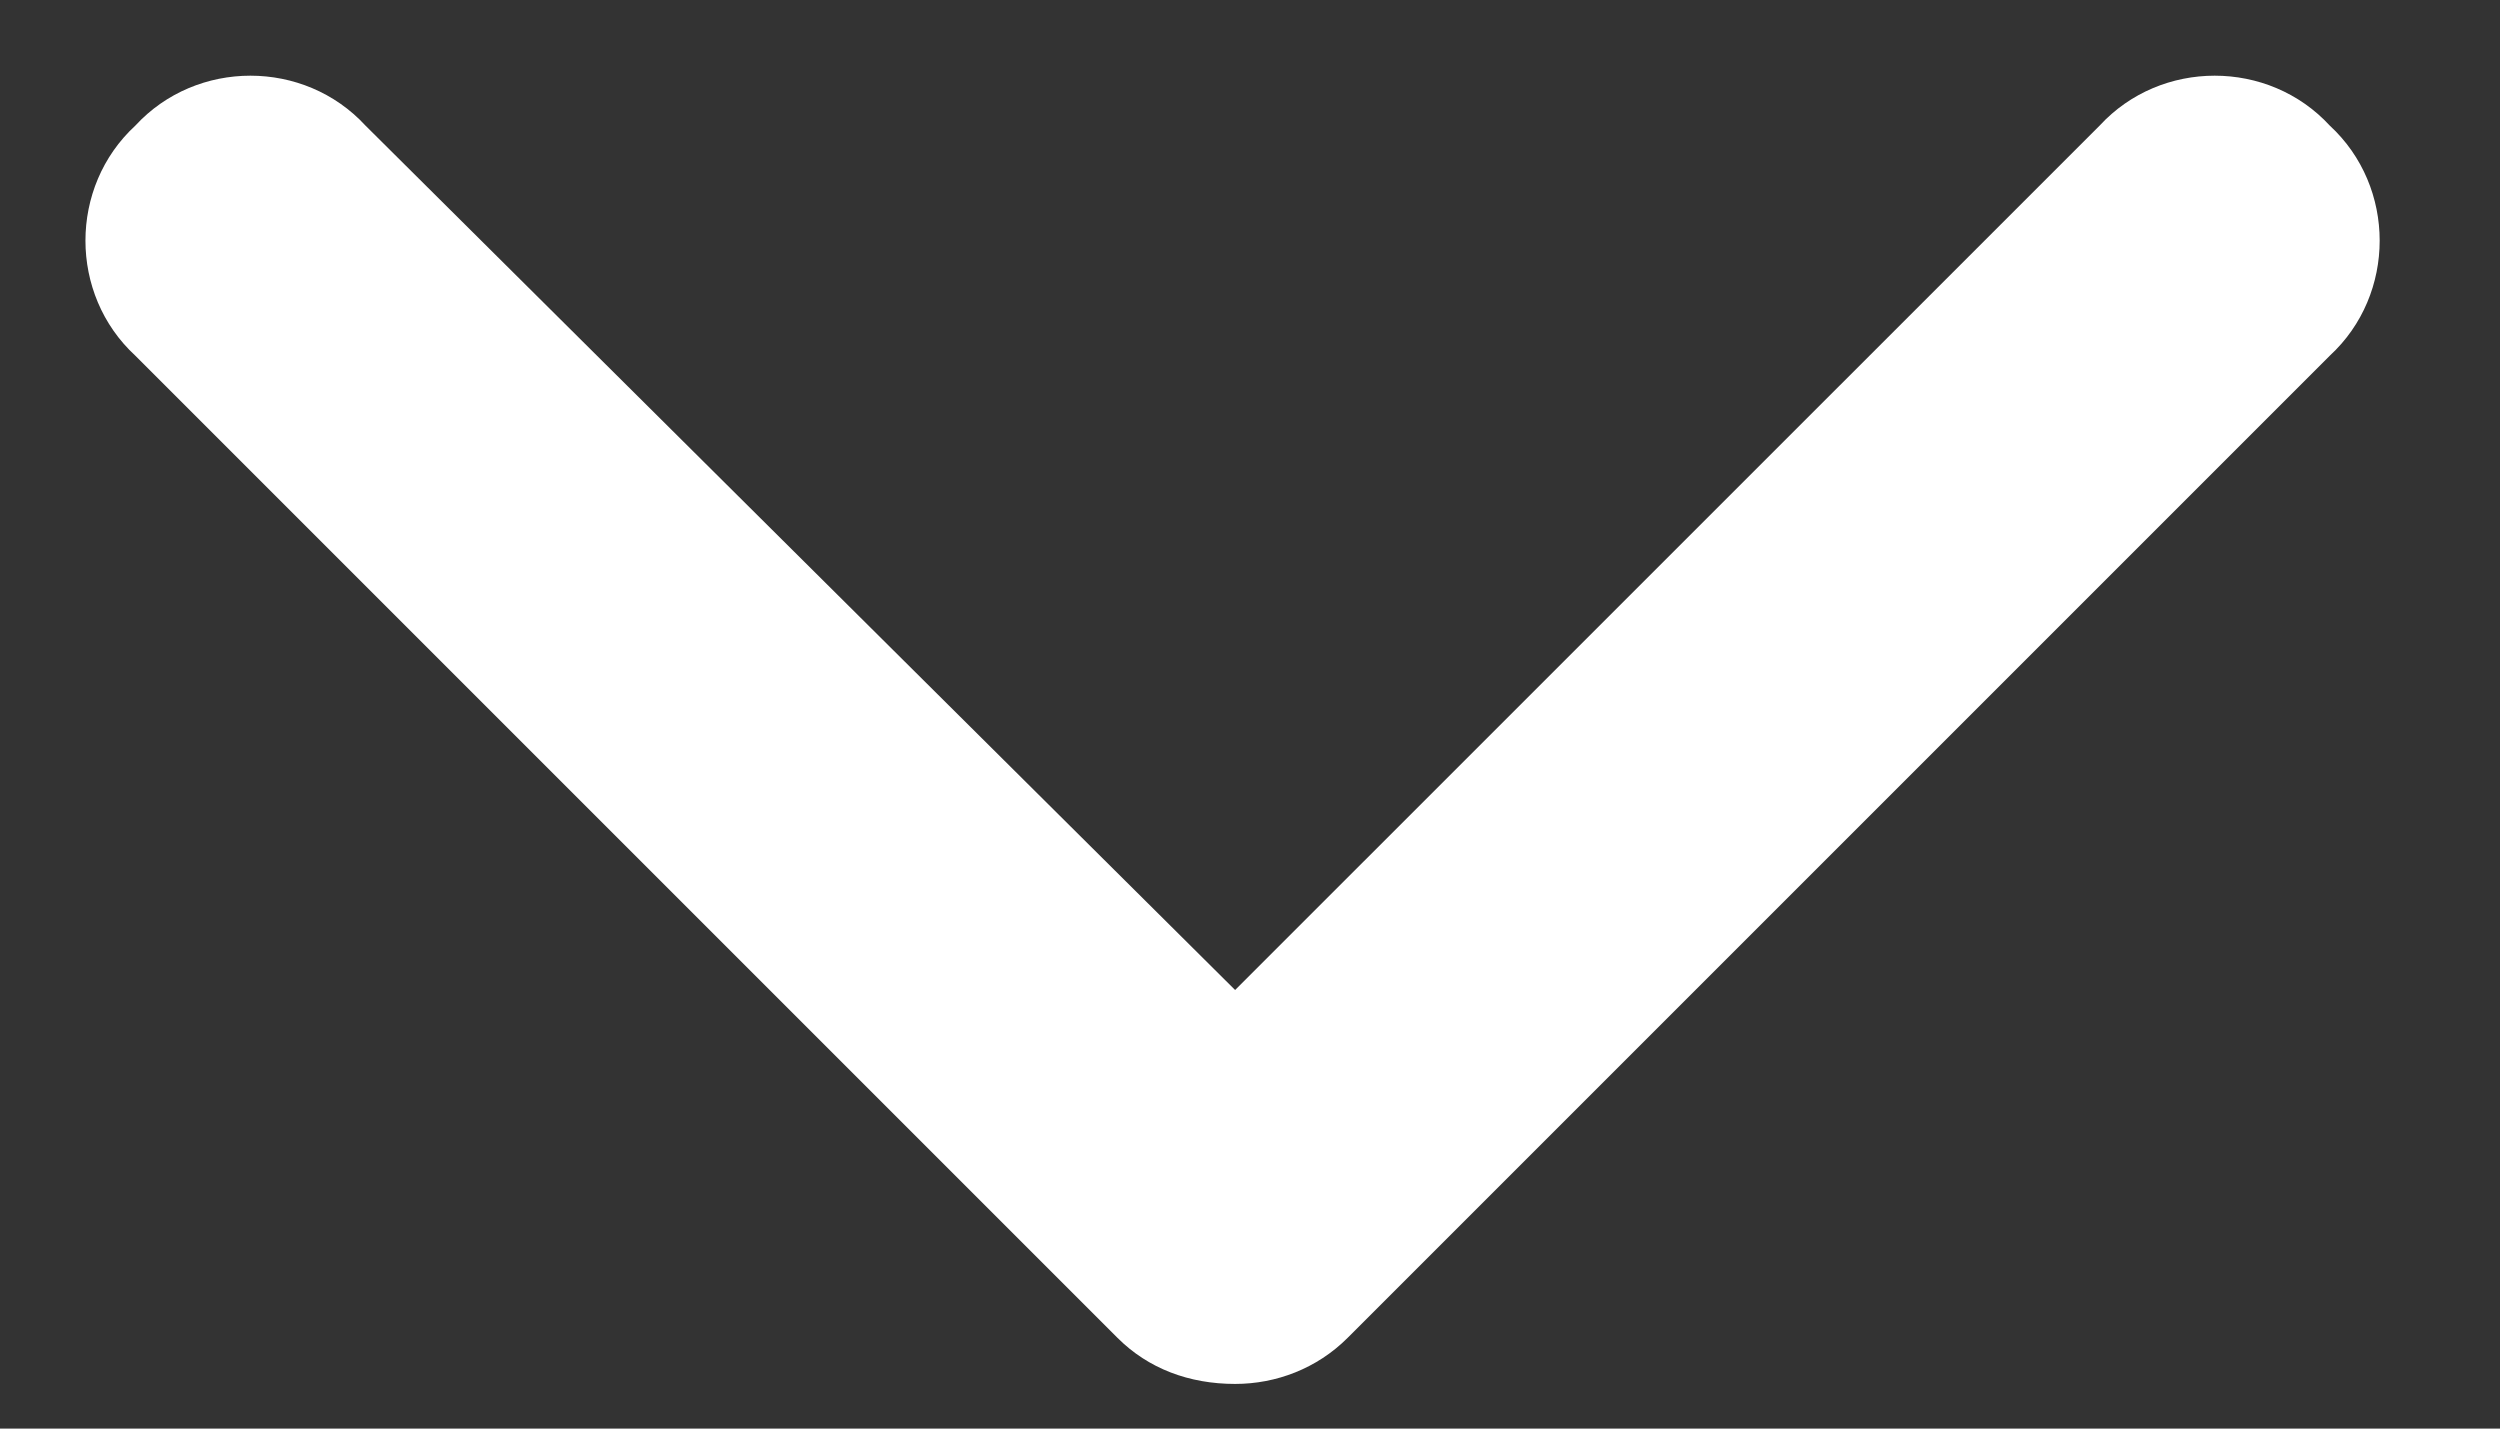 <svg width="21" height="12" viewBox="0 0 21 12" fill="none" xmlns="http://www.w3.org/2000/svg">
<rect x="0" y="0" width="21" height="12" fill="#333333" stroke="none"/>
<path d="M10.375 11.625C9.988 11.625 9.645 11.496 9.387 11.238L1.137 2.988C0.578 2.473 0.578 1.57 1.137 1.055C1.652 0.496 2.555 0.496 3.07 1.055L10.375 8.316L17.637 1.055C18.152 0.496 19.055 0.496 19.57 1.055C20.129 1.57 20.129 2.473 19.57 2.988L11.32 11.238C11.062 11.496 10.719 11.625 10.375 11.625Z" fill="white"/>
</svg>
